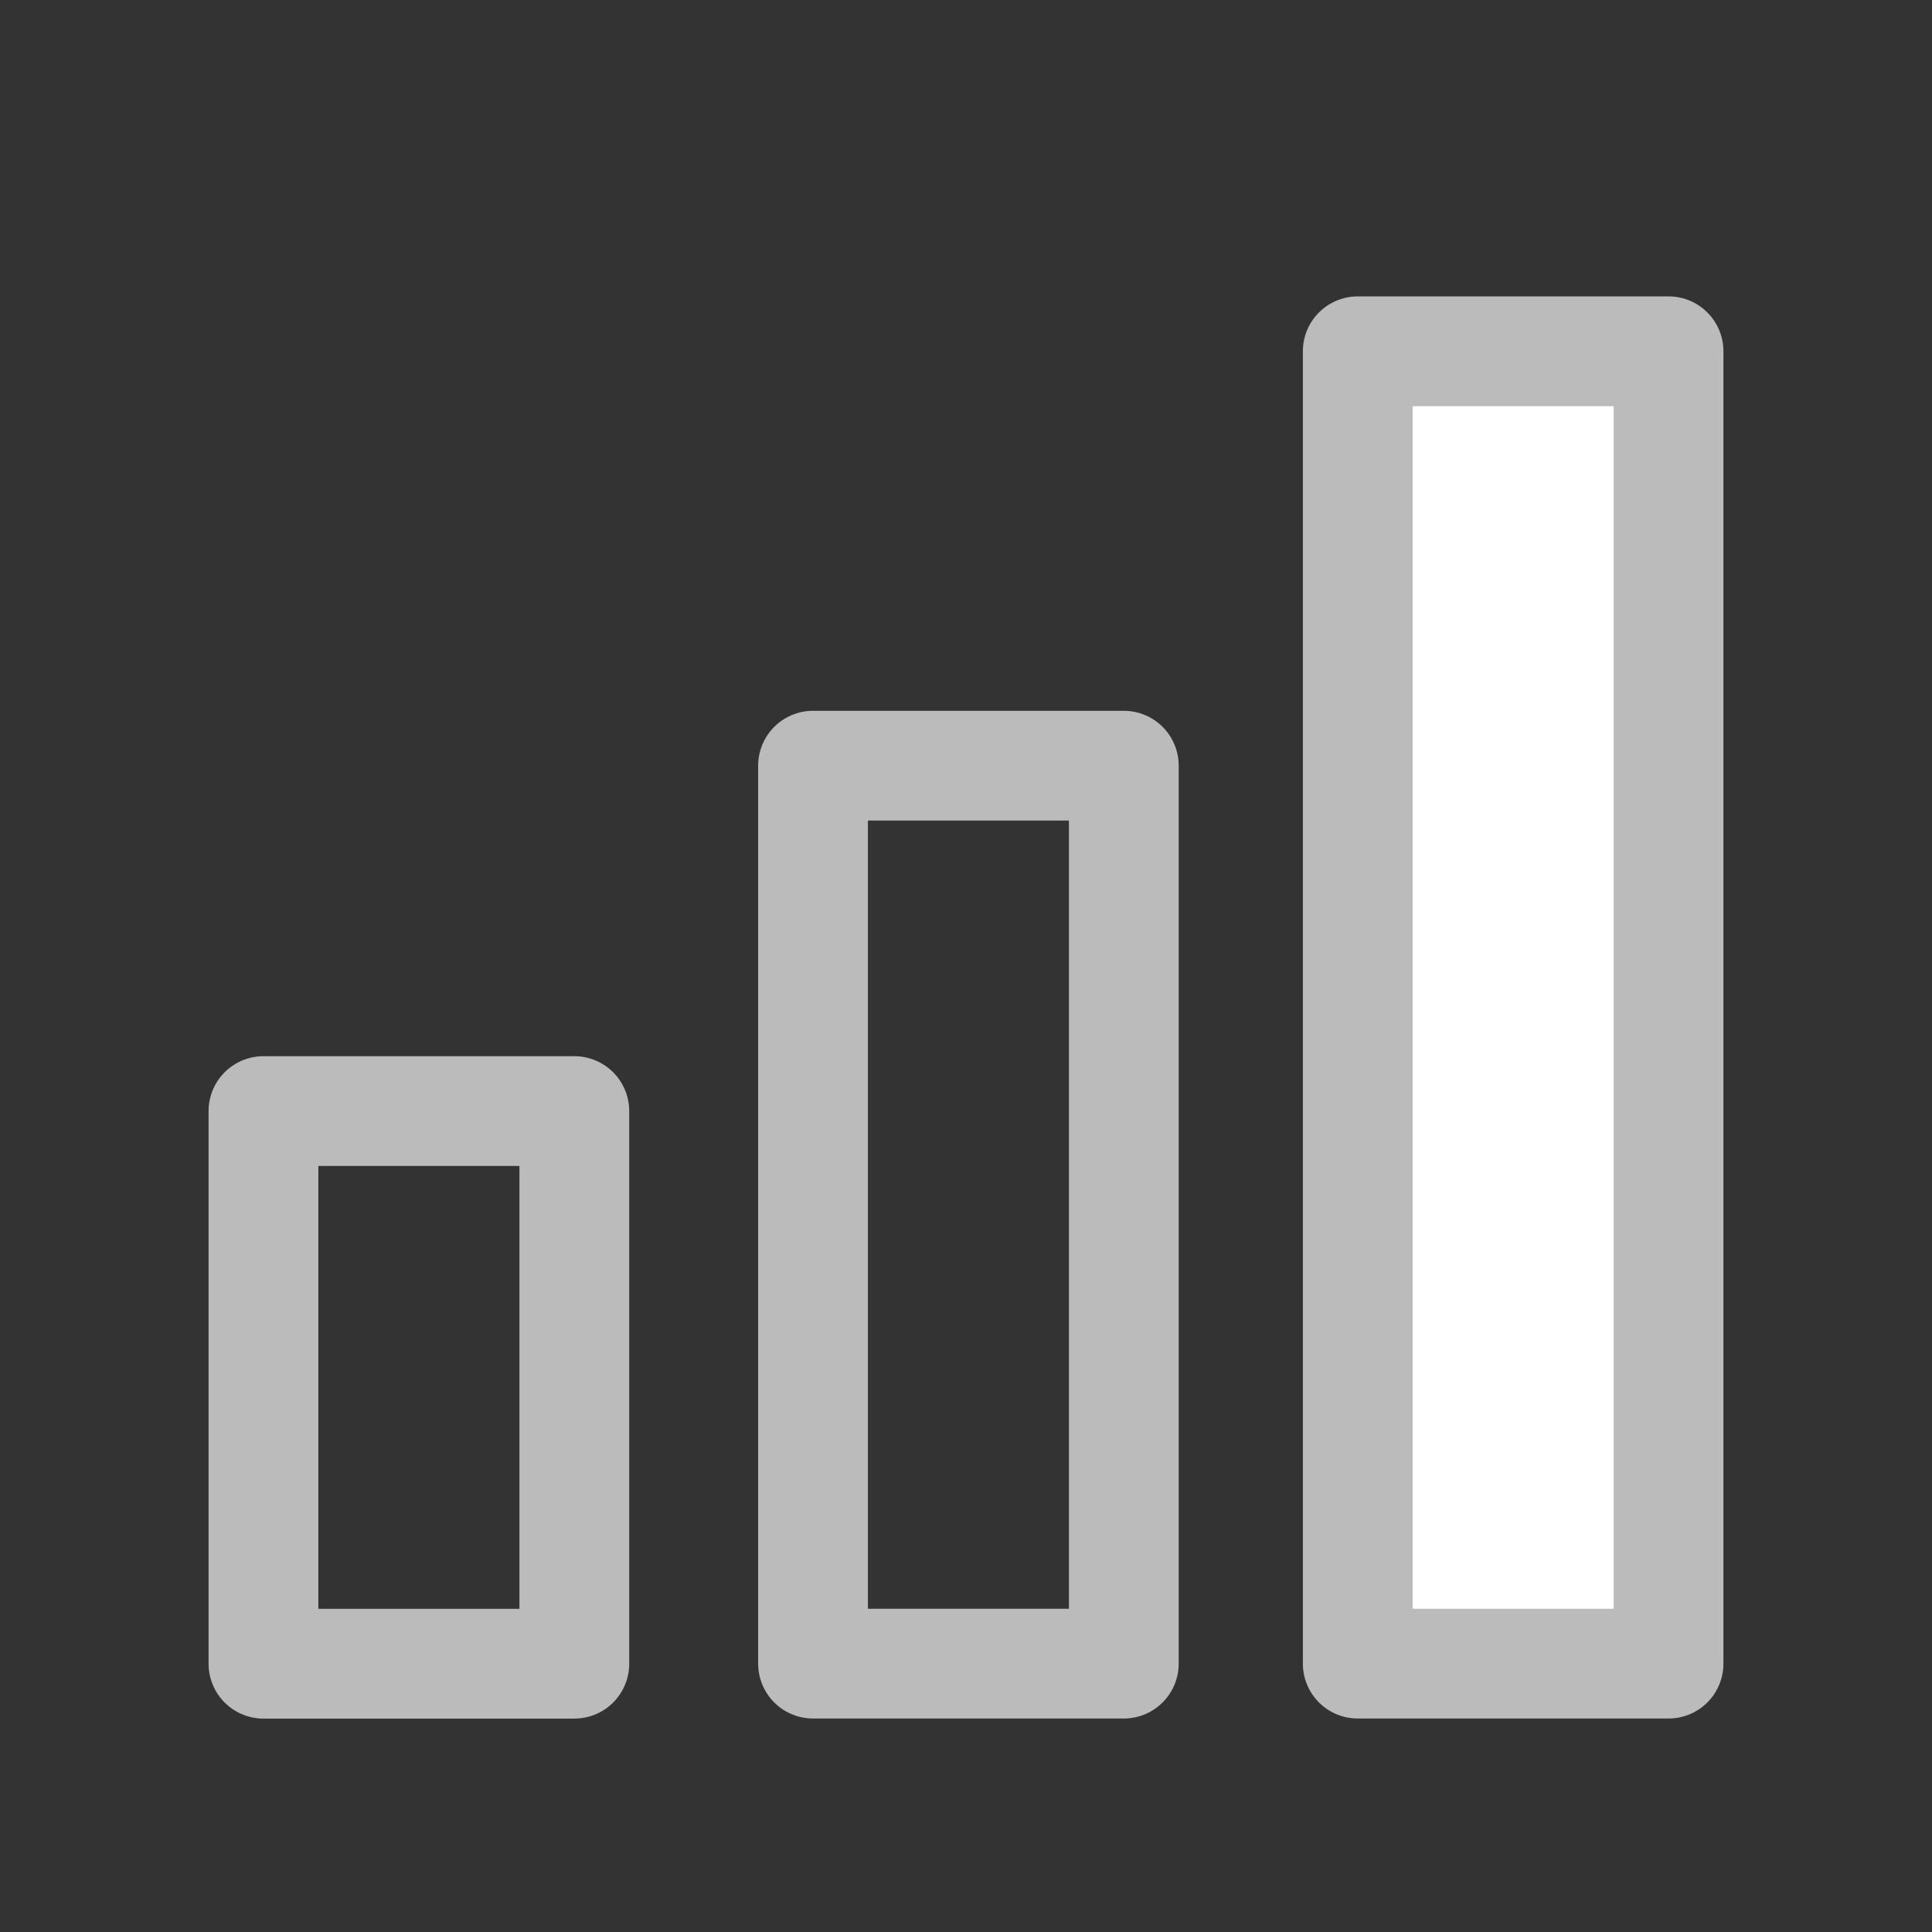 <svg width="22" height="22" viewBox="0 0 22 22" fill="none" xmlns="http://www.w3.org/2000/svg">
<rect x="0" y="0" width="22" height="22" fill="#333333" stroke="none"/>
<path d="M6.54 12.652H3V18.945H6.54V12.652Z" stroke="#BBBBBB" stroke-width="1.25" stroke-miterlimit="10" stroke-linejoin="round"/>
<path d="M12.797 8.719H9.258V18.944H12.797V8.719Z" stroke="#BBBBBB" stroke-width="1.25" stroke-miterlimit="10" stroke-linejoin="round"/>
<path d="M19 4H15.461V18.944H19V4Z" fill="white" stroke="#BBBBBB" stroke-width="1.25" stroke-miterlimit="10" stroke-linejoin="round"/>
</svg>
